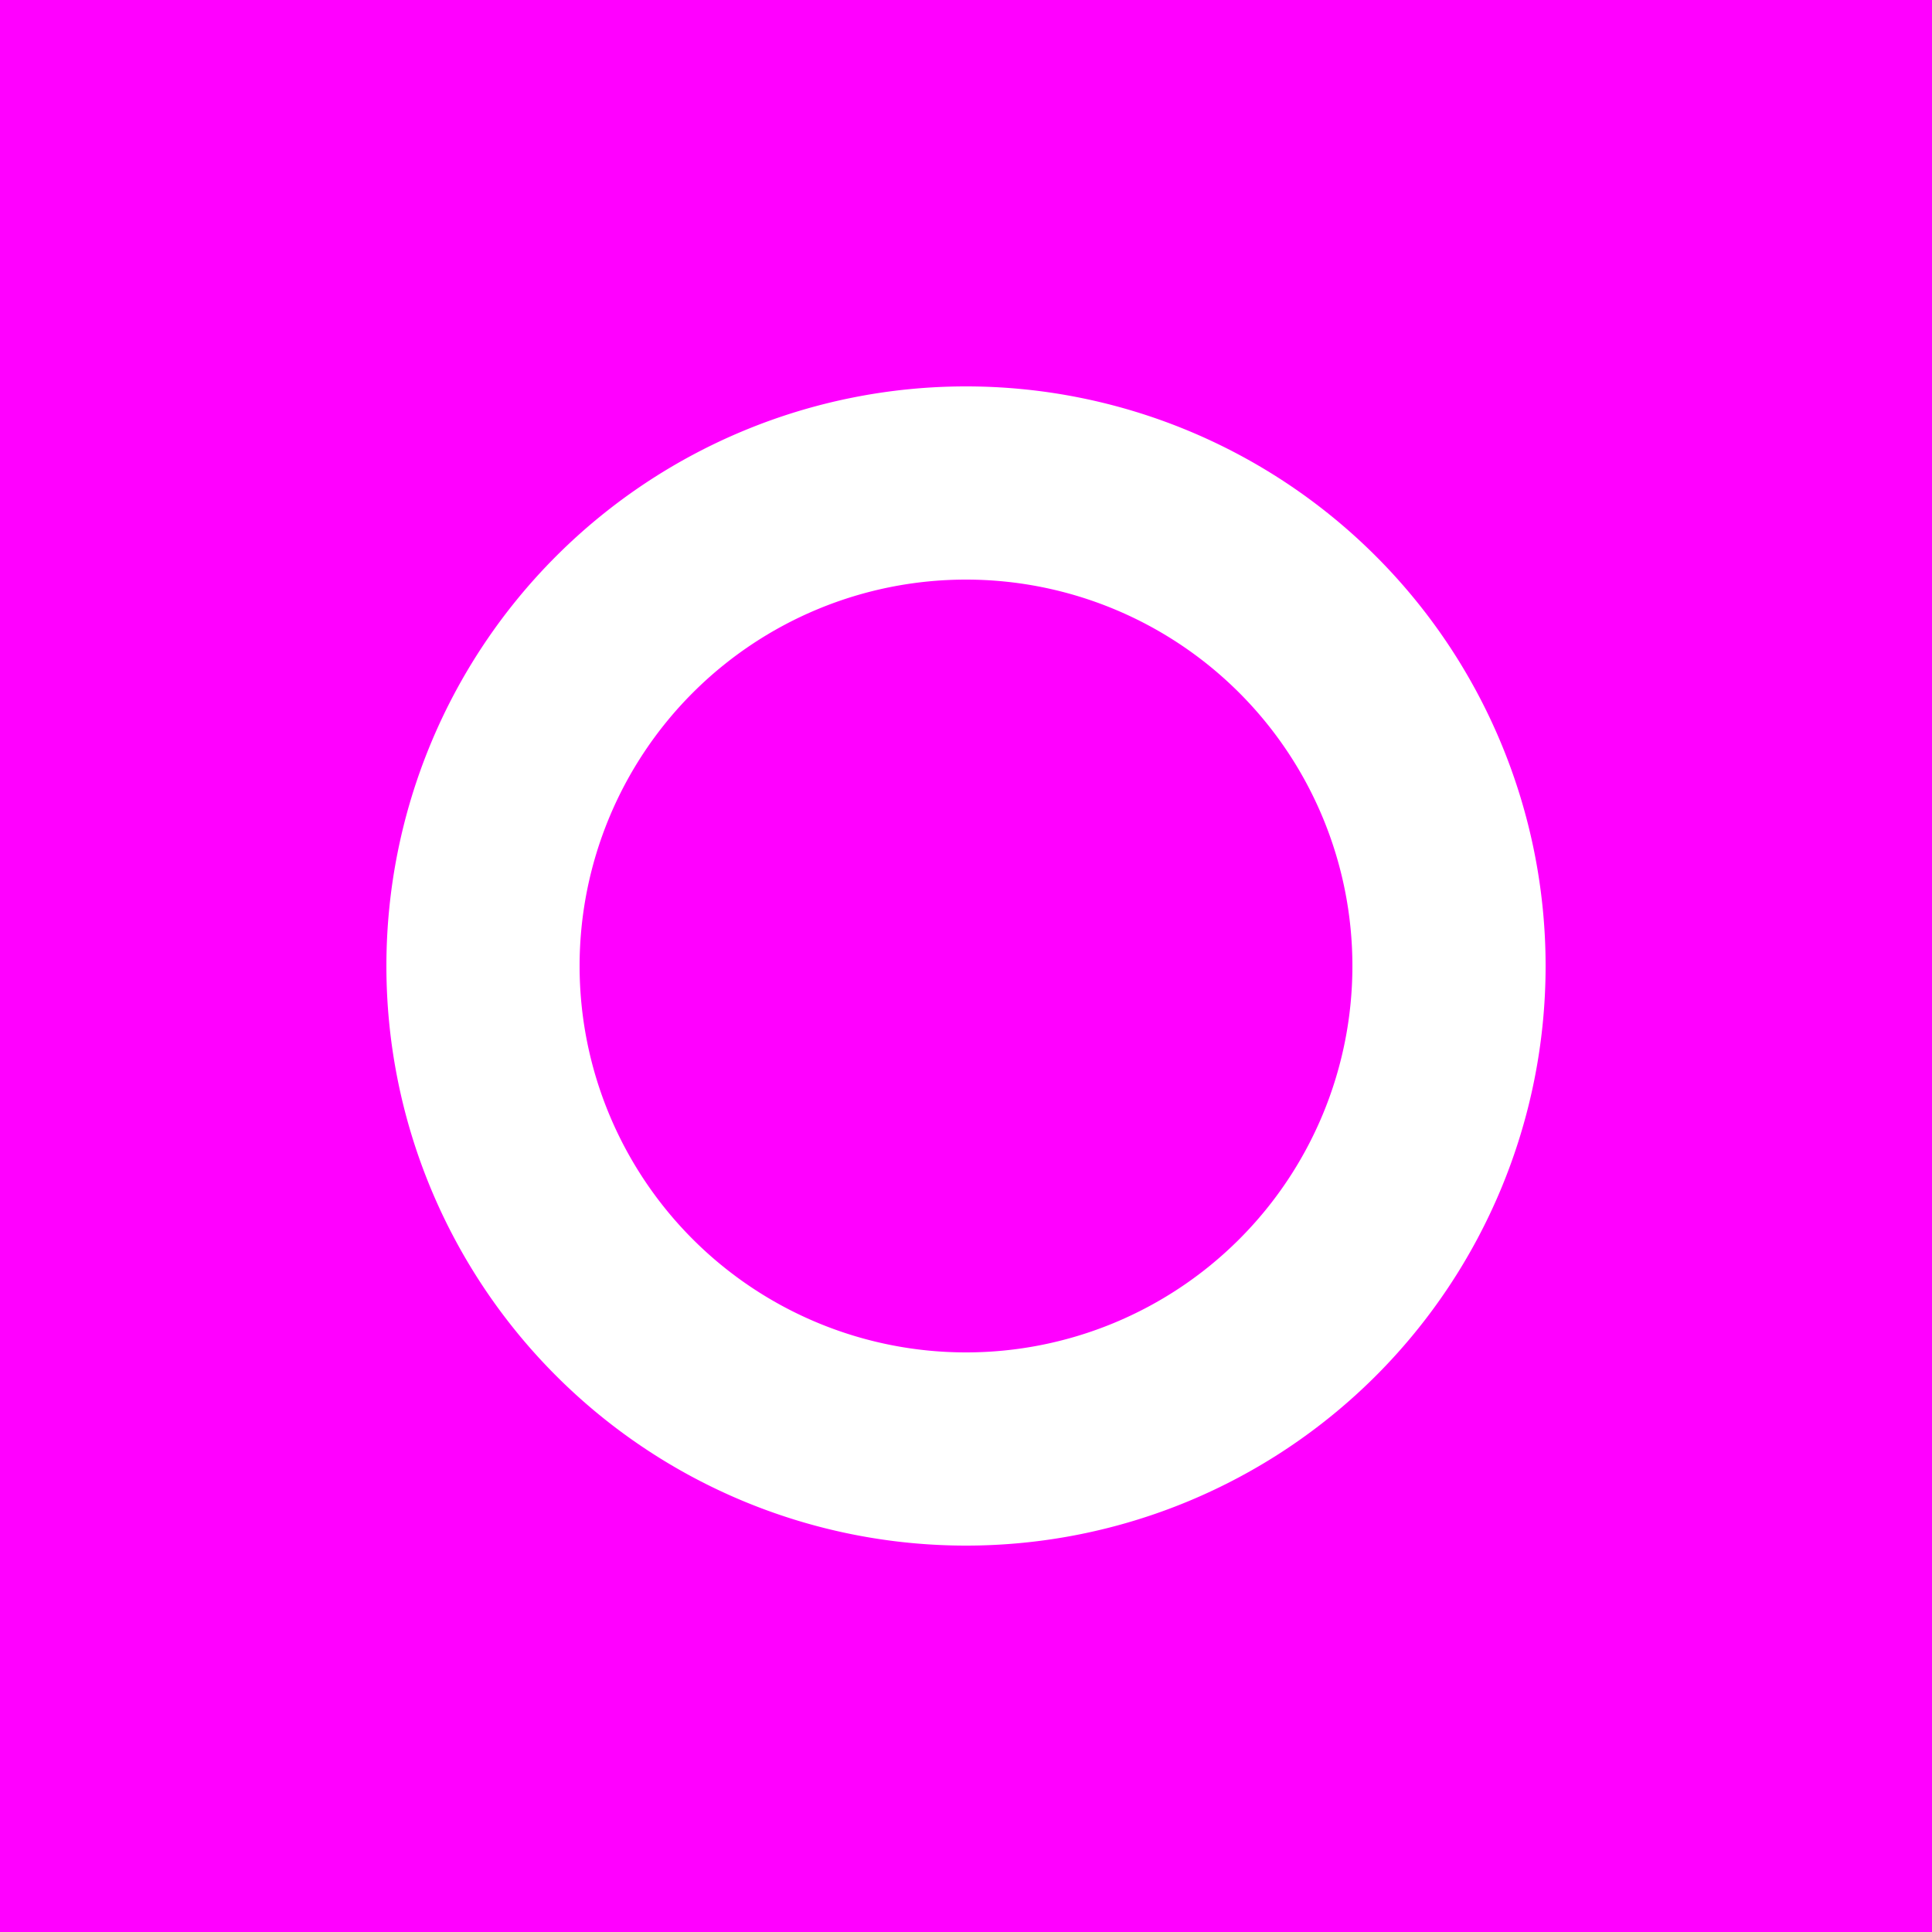 <svg xmlns="http://www.w3.org/2000/svg" viewBox="0 0 35 35" style="background:#f0f" fill="#f0f">
  <path d="M0 0H35V35H0Z"/>
  <path fill="#fff" d="M7 17.5a1 1 0 0021 0 1 1 0 00-21 0m3.5 0a1 1 0 0114 0 1 1 0 01-14 0"/>
</svg>
